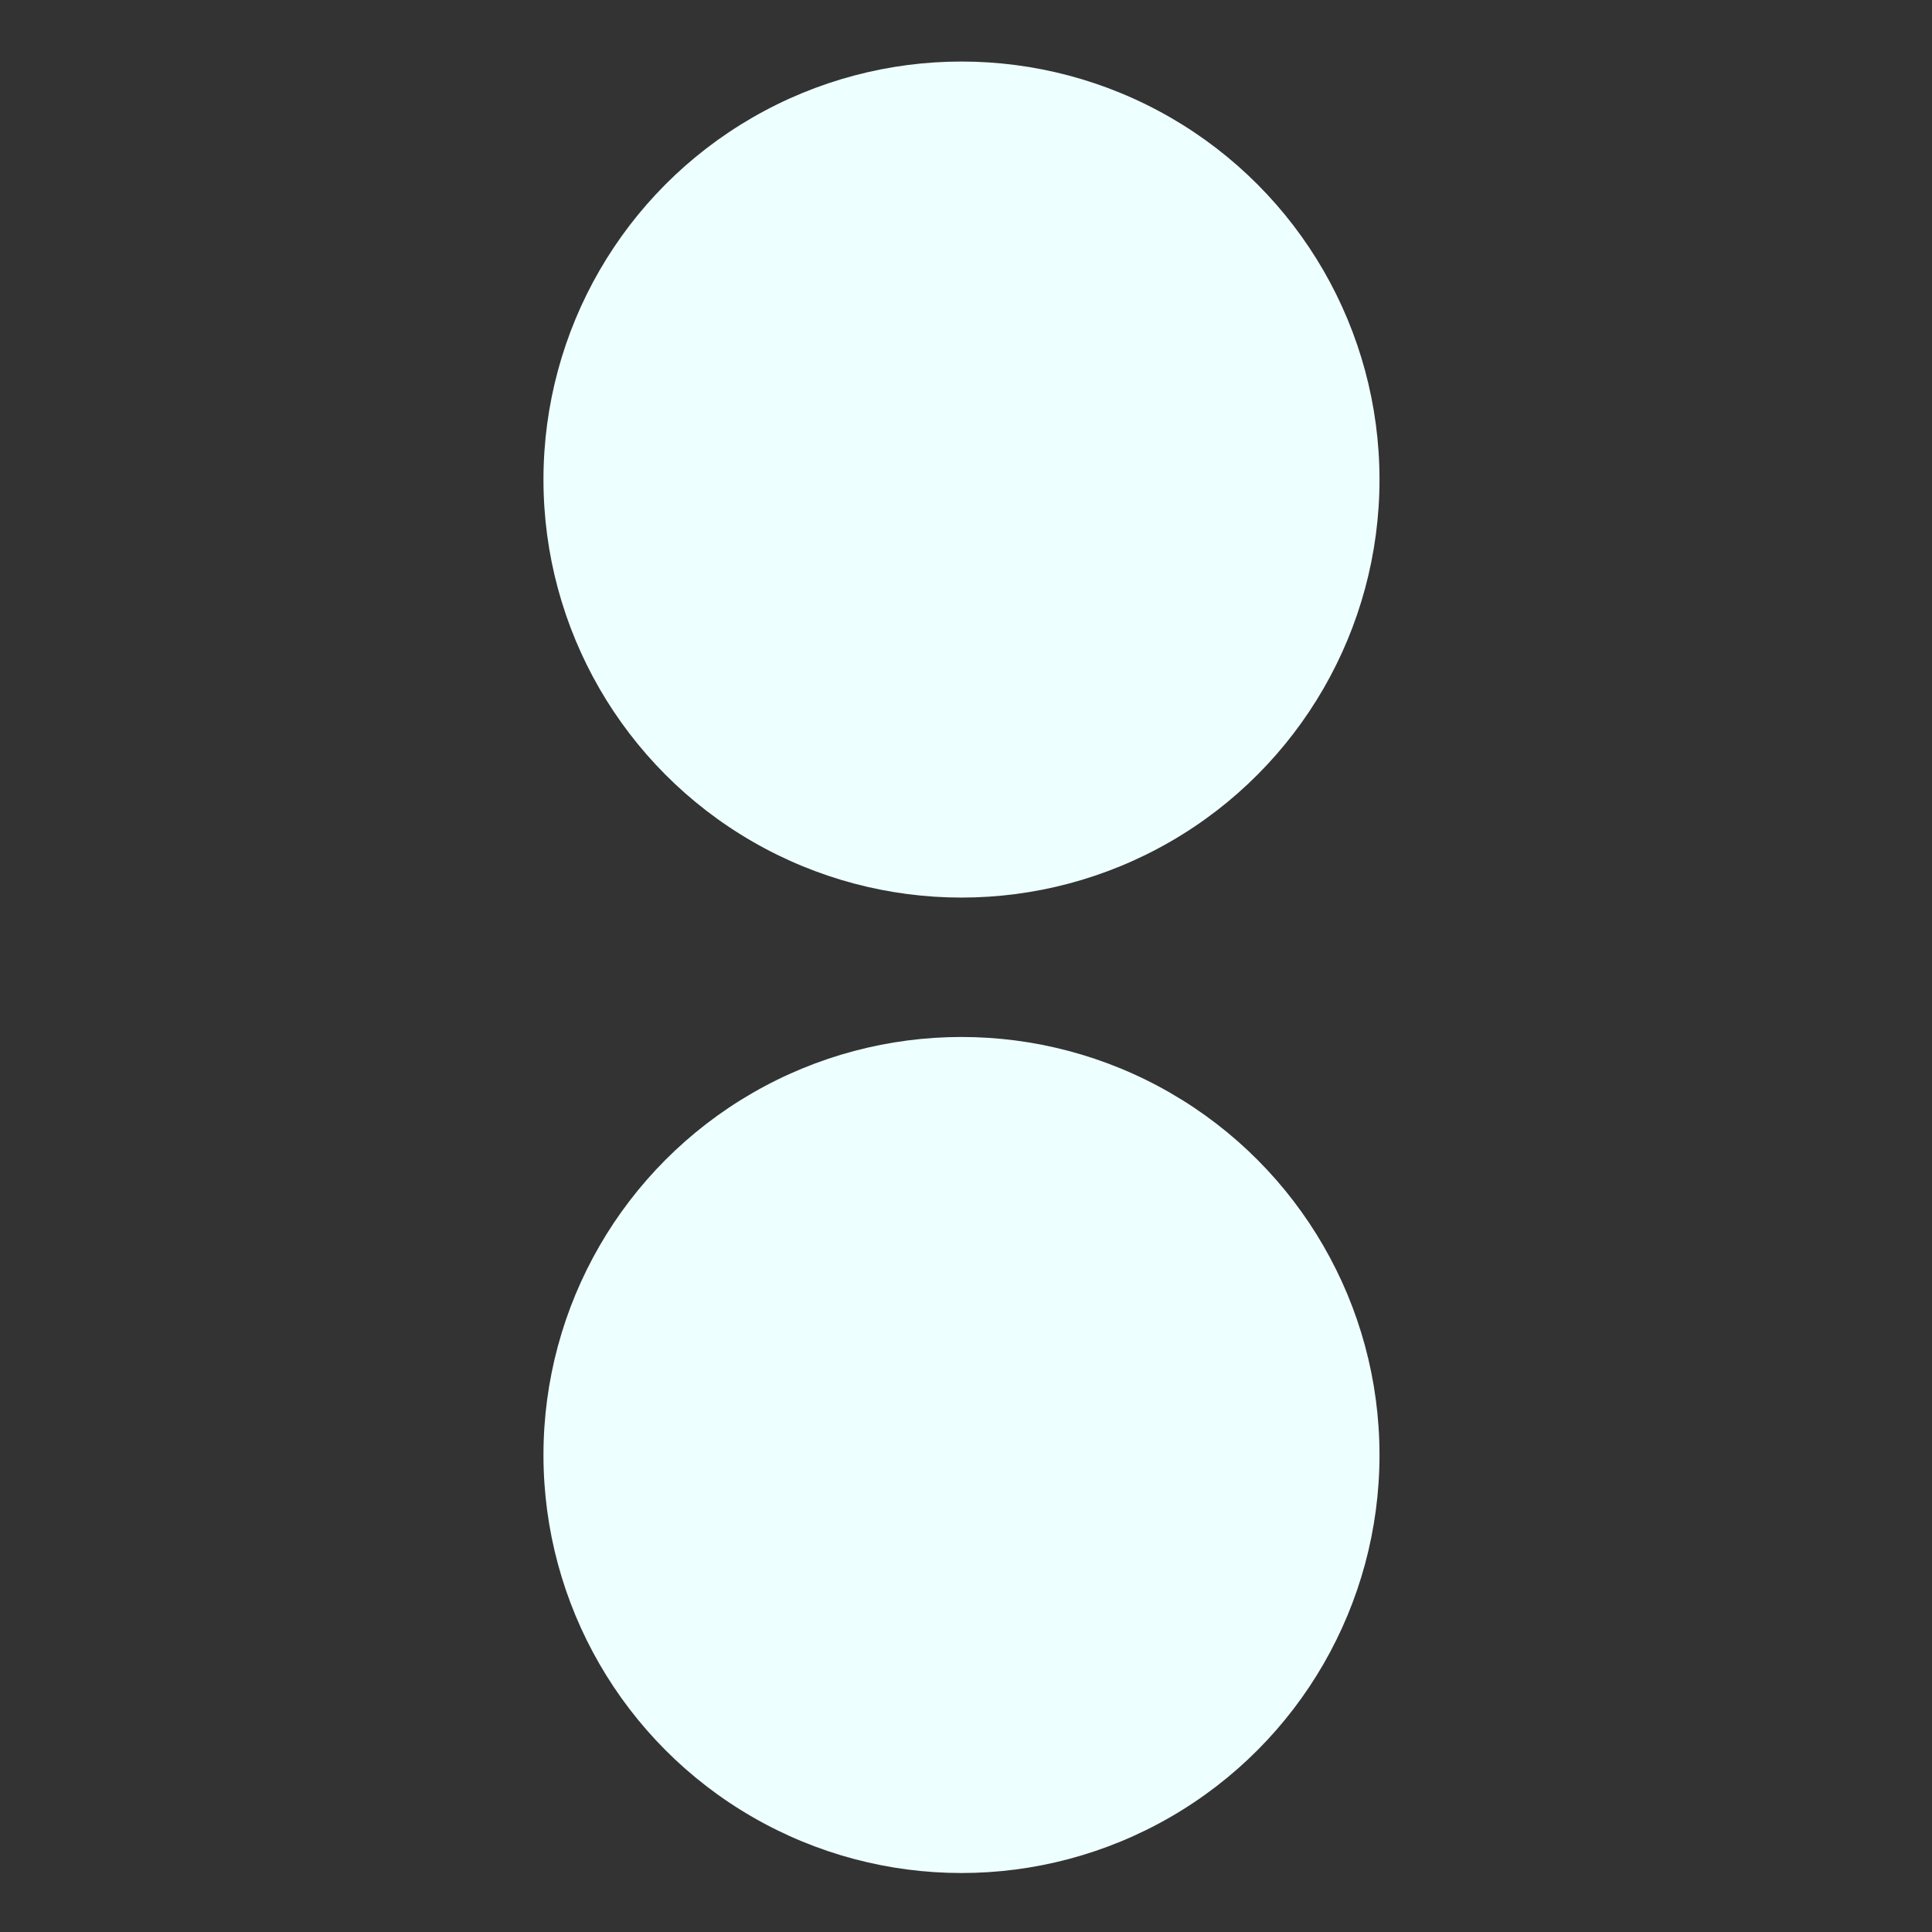 <svg xmlns="http://www.w3.org/2000/svg" width="16" height="16" version="1.1">
 <rect width="100%" height="100%" fill="#333333" stroke="none"/>
 <g transform="matrix(0.315,0,0,0.315,-3.115,-74.656)" style="fill:#eeffff">
  <circle cx="35.167" cy="249.611" r="10.99" style="fill:#eeffff"/>
  <circle cx="35.167" cy="275.256" r="10.99" style="fill:#eeffff"/>
 </g>
</svg>
